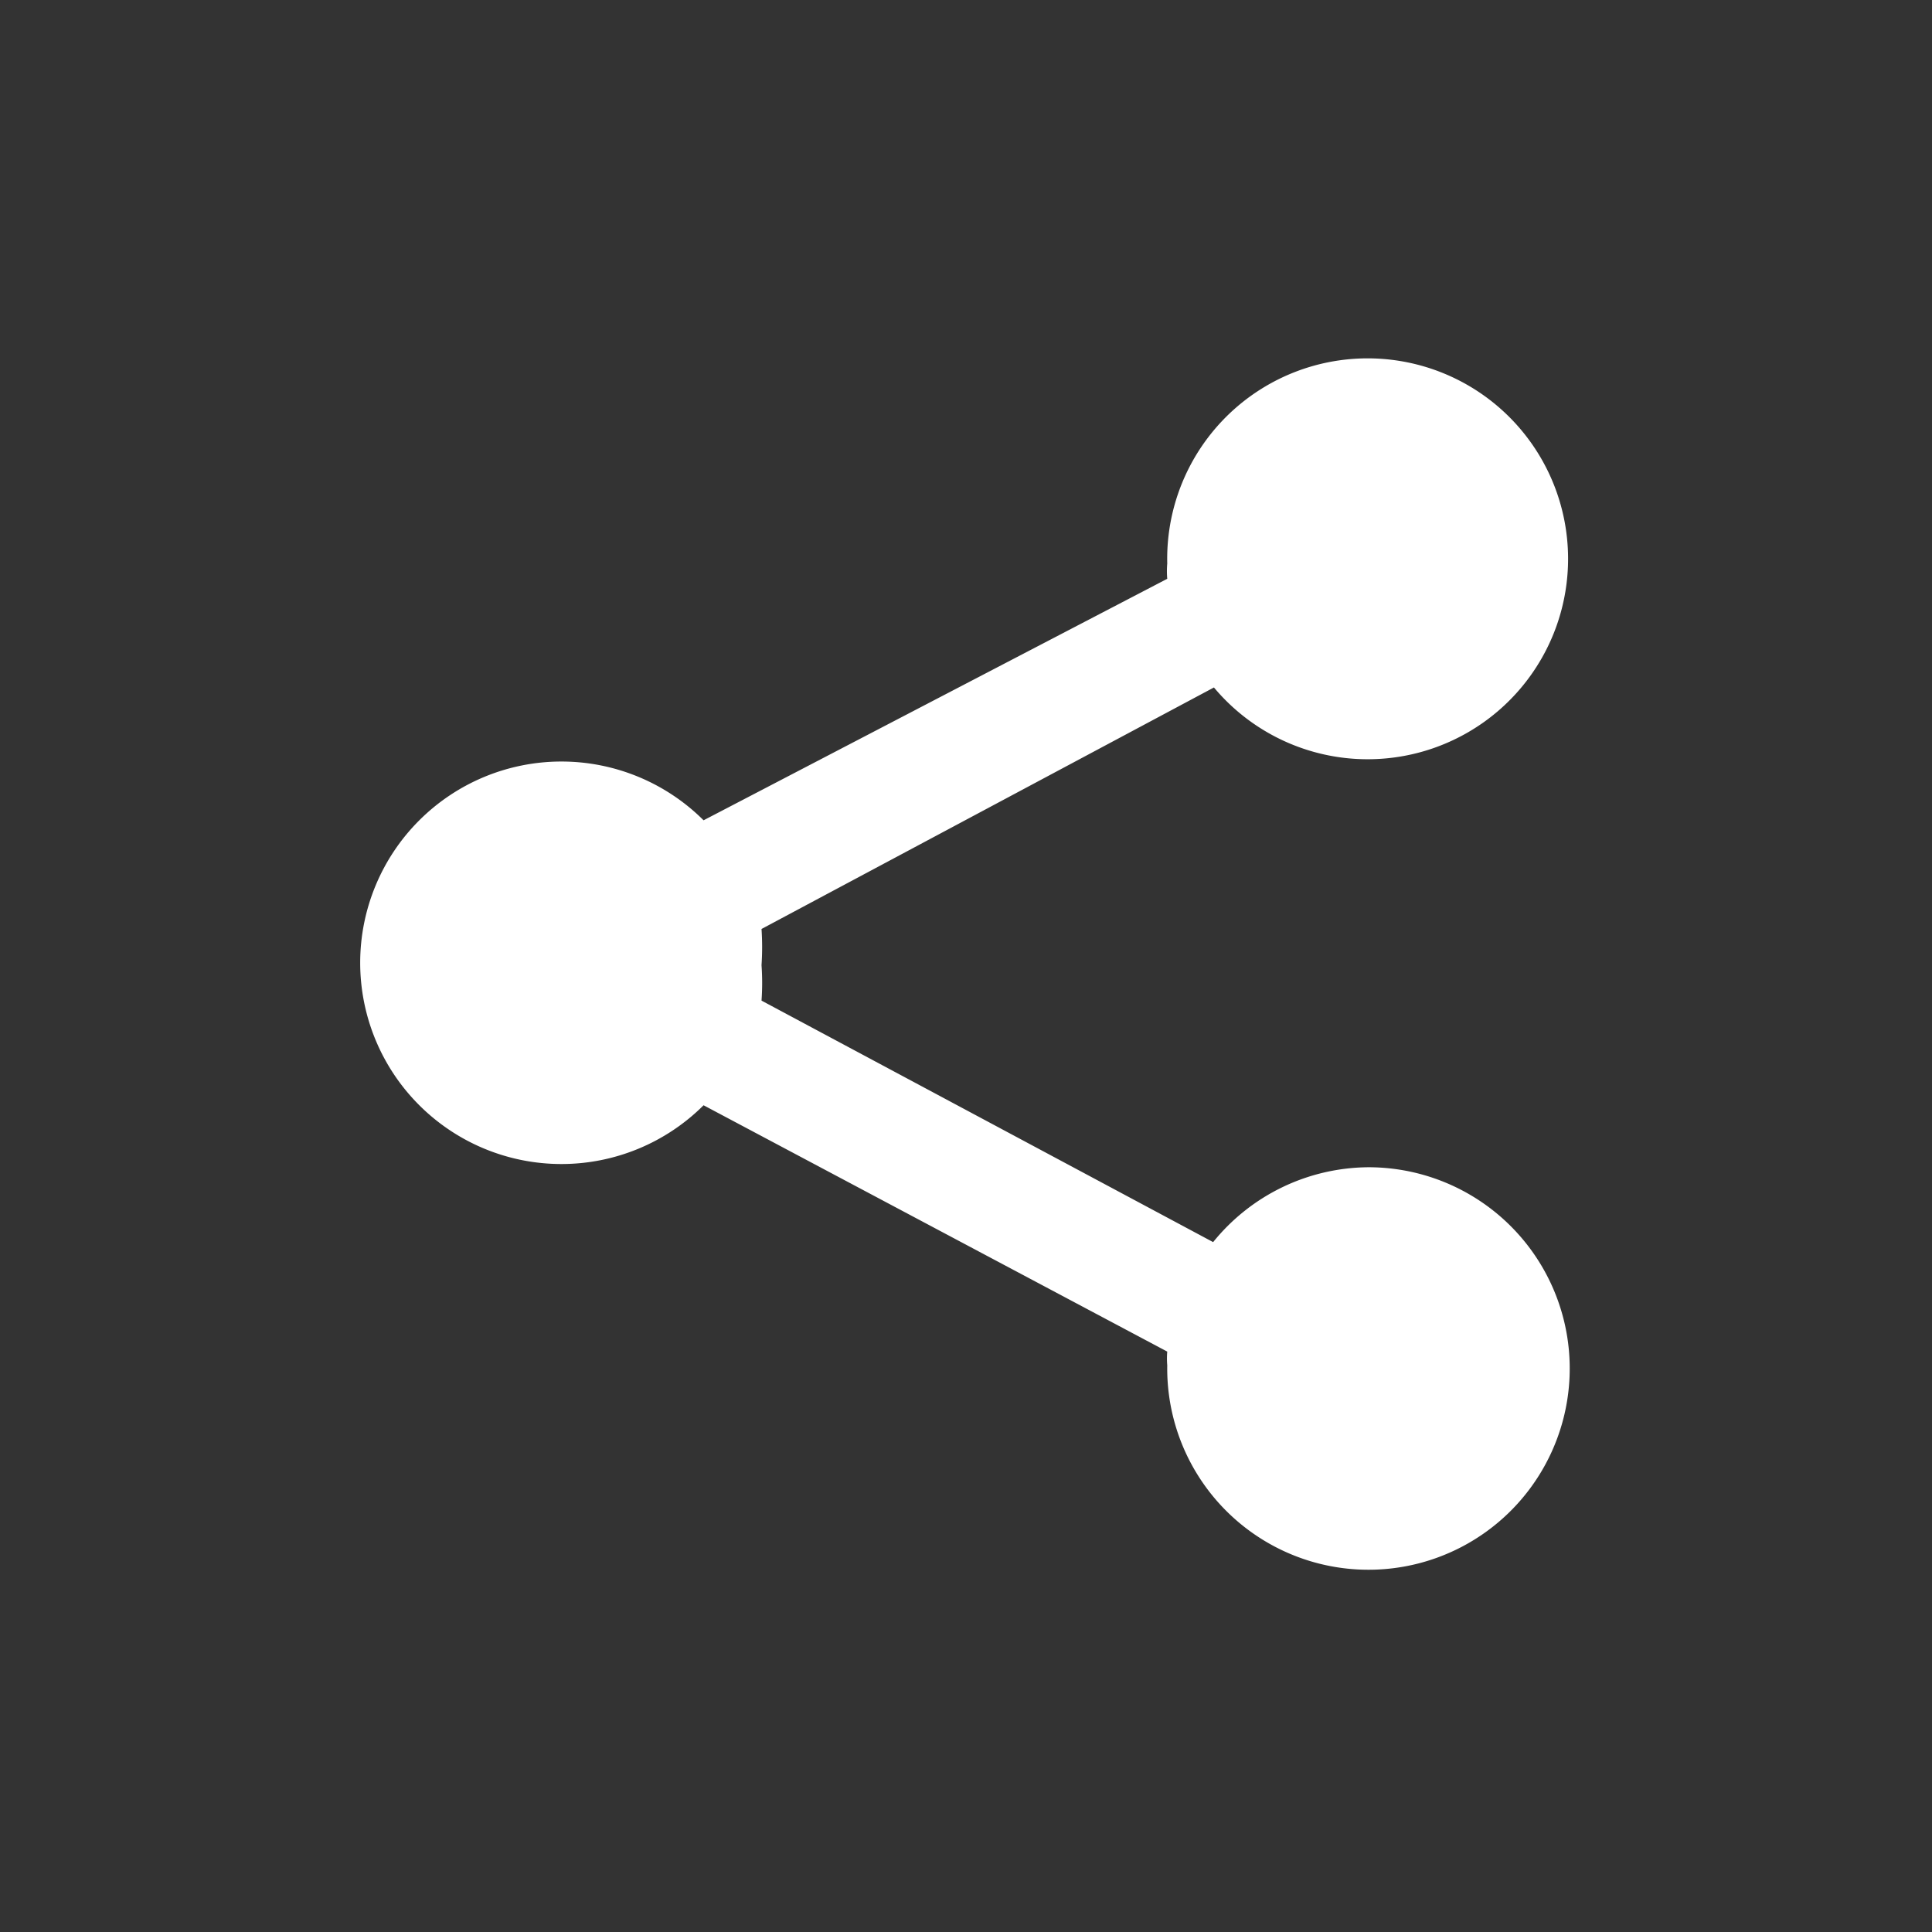 <svg id="export" xmlns="http://www.w3.org/2000/svg" viewBox="0 0 24 24"><rect x="0" y="0" width="24" height="24" fill="#333333" stroke="none"/><defs><style>.cls-1{fill:none;}.cls-2{fill:#fff;}</style></defs><g id="Bounding_area" data-name="Bounding area"><polyline id="box" class="cls-1" points="24 0 24 24 0 24 0 0"/></g><path class="cls-2" d="M17,14.5a2.5,2.5,0,0,0-1.93.93l-5.61-3a3.13,3.13,0,0,0,0-.44,3.42,3.42,0,0,0,0-.45l5.62-3A2.49,2.49,0,1,0,14.5,7a1.11,1.11,0,0,0,0,.19l-5.76,3a2.5,2.5,0,1,0,0,3.54l5.76,3.06a1,1,0,0,0,0,.17A2.5,2.5,0,1,0,17,14.5Z"/></svg>